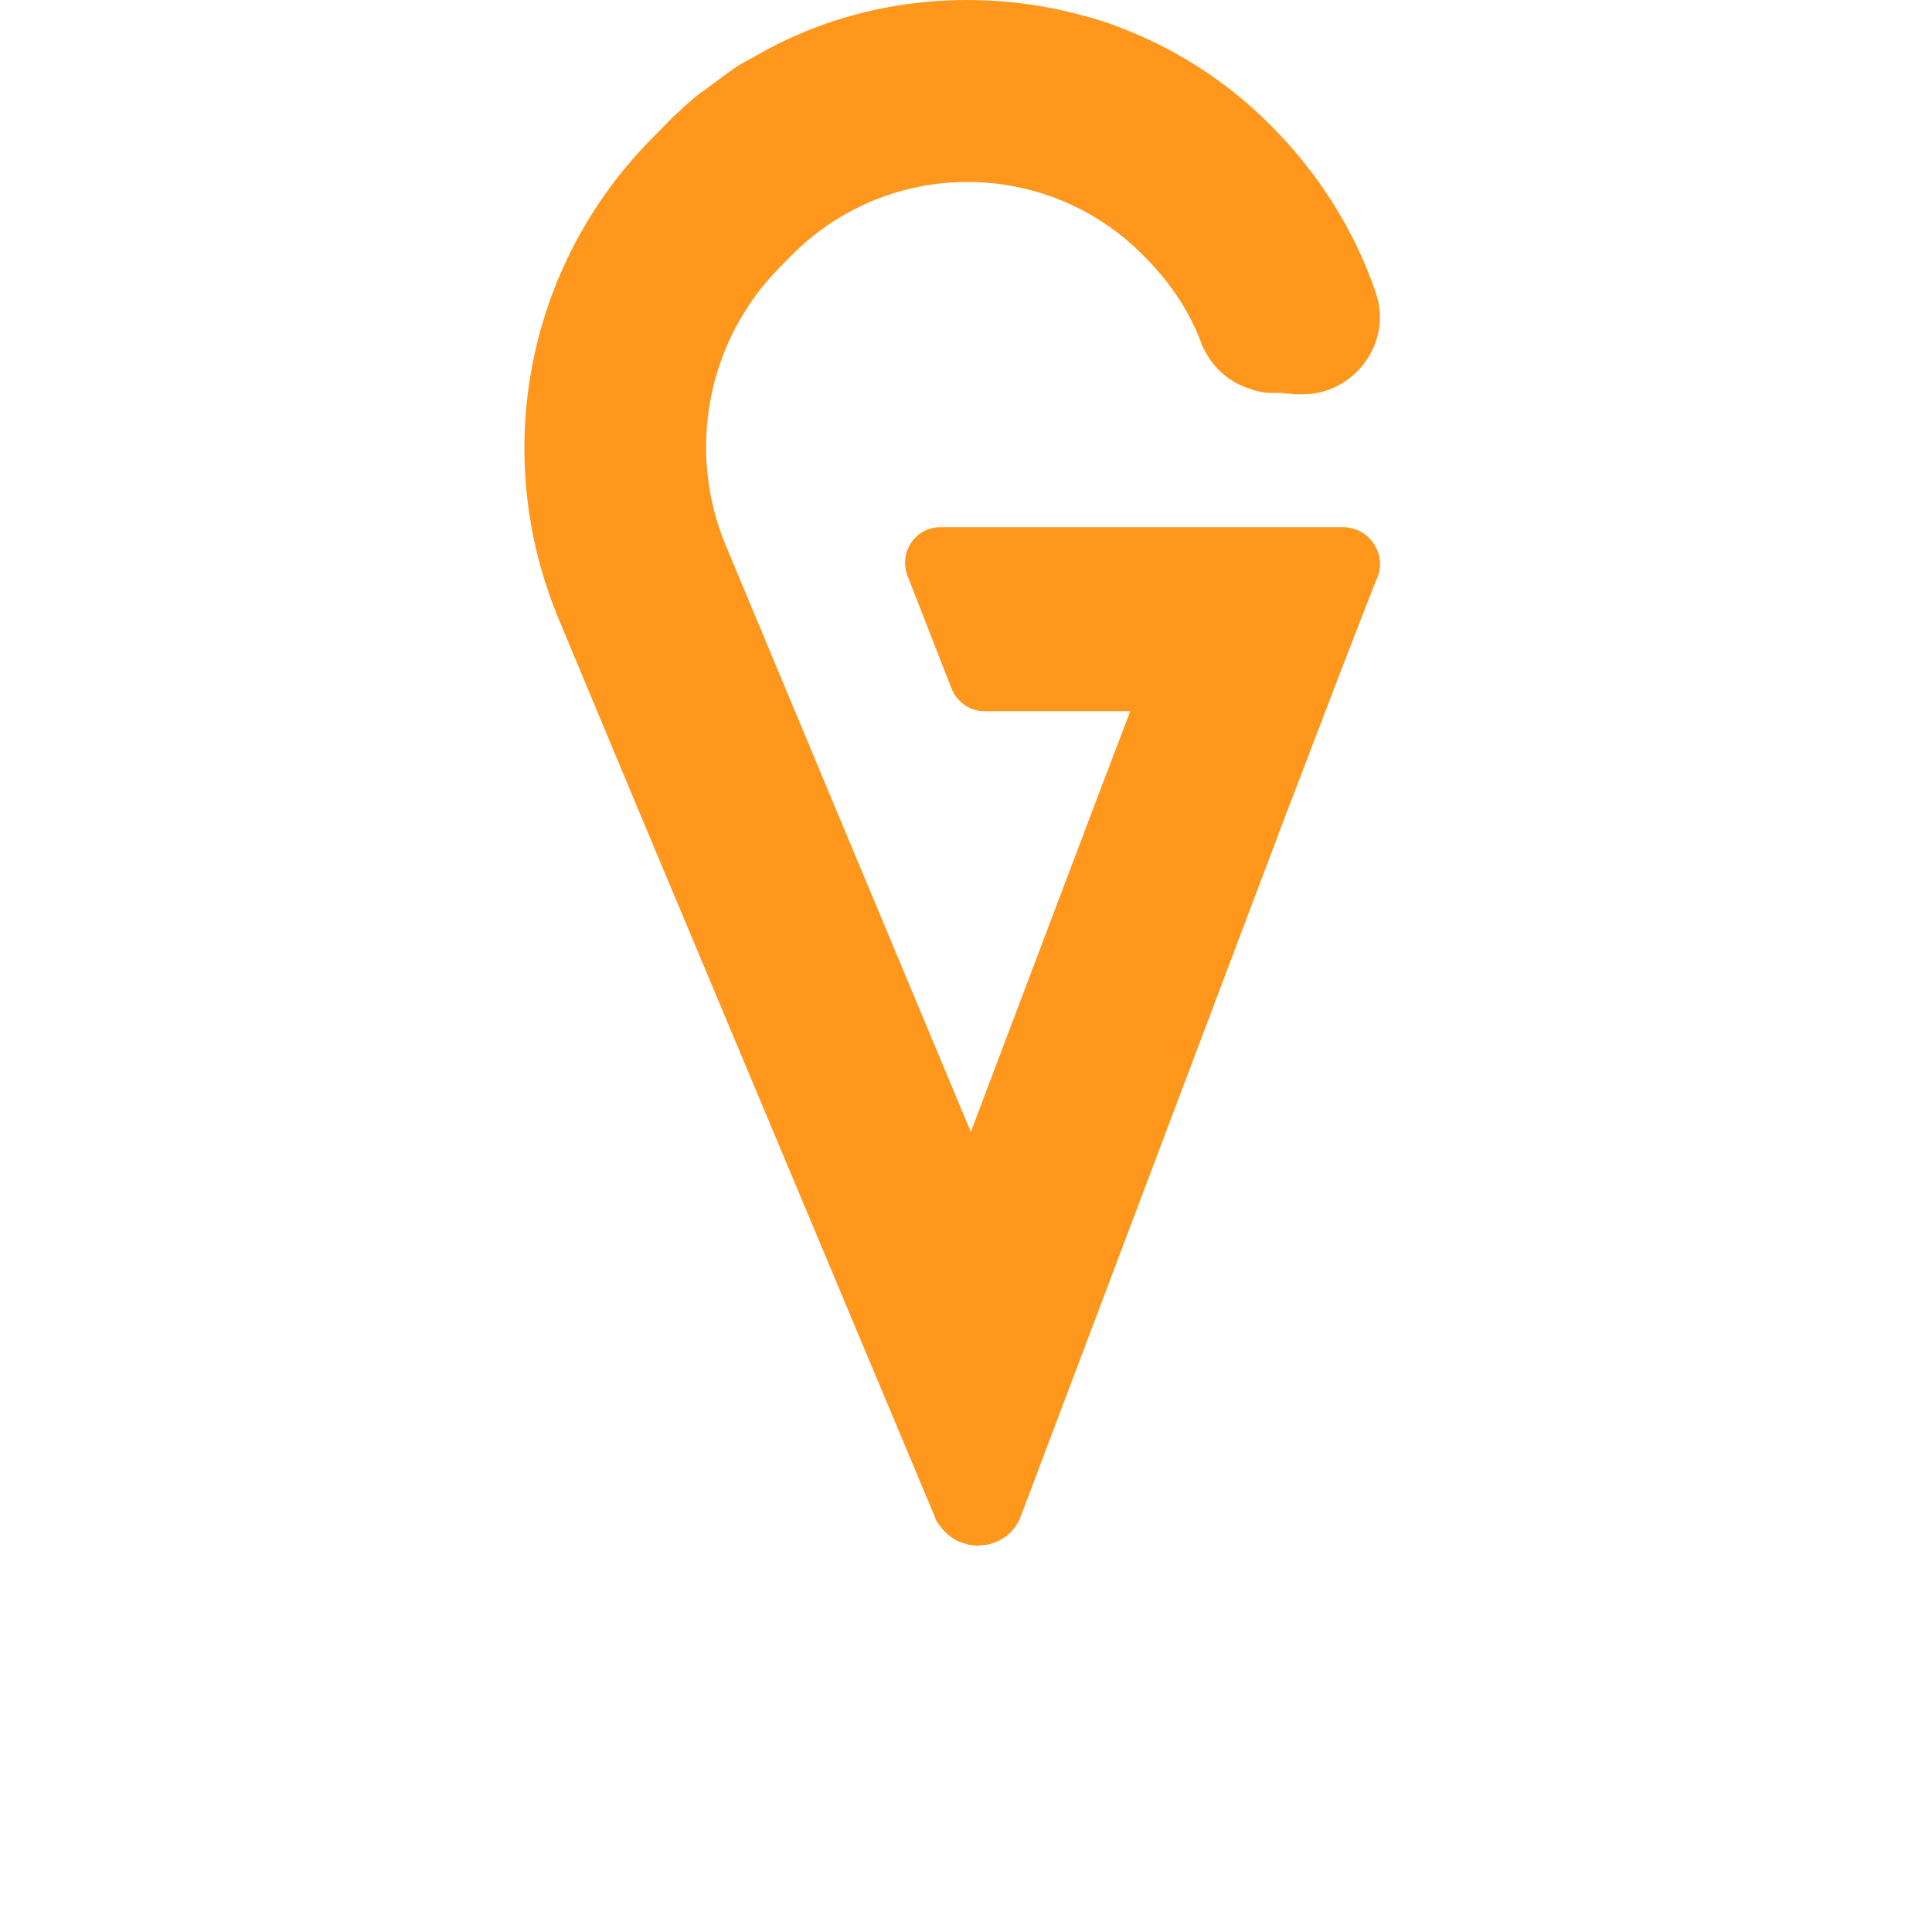 <svg width="70" height="70" viewBox="0 0 70 70" fill="none" xmlns="http://www.w3.org/2000/svg">
<path d="M49.912 20.906C49.813 21.107 48.233 25.218 48.233 25.218L46.826 28.902L46.678 29.278L37.001 54.897C36.804 55.449 36.384 55.8 35.915 55.925C35.841 55.95 35.767 55.975 35.693 55.975C35.594 55.975 35.52 56 35.422 56C35.347 56 35.273 56 35.175 55.975C35.101 55.975 35.027 55.95 34.953 55.925C34.879 55.9 34.804 55.875 34.73 55.85C34.558 55.774 34.385 55.649 34.237 55.499C34.212 55.474 34.187 55.449 34.138 55.398C34.089 55.323 34.039 55.273 33.99 55.198C33.94 55.123 33.891 55.047 33.866 54.947L22.955 28.927L20.265 22.485C17.747 16.494 19.055 9.651 23.597 5.038L24.017 4.612C24.165 4.462 24.288 4.337 24.436 4.186C24.585 4.061 24.733 3.91 24.881 3.785C25.078 3.61 25.276 3.434 25.498 3.284C25.77 3.083 26.041 2.883 26.313 2.682C26.387 2.632 26.485 2.557 26.559 2.507C26.732 2.381 26.905 2.281 27.102 2.181C27.547 1.93 27.991 1.679 28.46 1.454C28.682 1.354 28.929 1.253 29.151 1.153C31.027 0.376 33.027 0 35.051 0C36.409 0 37.767 0.175 39.1 0.526C39.346 0.602 39.593 0.652 39.816 0.727C40.062 0.802 40.285 0.877 40.531 0.978C42.531 1.73 44.407 2.908 46.012 4.512C47.789 6.292 49.073 8.347 49.838 10.578C50.48 12.408 49.073 14.288 47.197 14.288C47.123 14.288 47.048 14.288 46.95 14.288C46.9 14.288 46.826 14.288 46.777 14.263C46.678 14.263 46.579 14.263 46.456 14.238C46.382 14.238 46.308 14.238 46.234 14.238H46.135C45.888 14.238 45.666 14.213 45.444 14.138C45.395 14.138 45.345 14.113 45.296 14.088C44.703 13.912 44.16 13.511 43.815 12.985C43.741 12.884 43.691 12.784 43.642 12.684C43.592 12.609 43.543 12.508 43.518 12.408C43.074 11.23 42.358 10.177 41.395 9.225C39.643 7.47 37.347 6.593 35.051 6.593C32.731 6.593 30.41 7.495 28.658 9.275L28.238 9.701C25.621 12.358 24.856 16.344 26.313 19.803L30.238 29.203L35.175 41.01L39.643 29.203L40.951 25.769L35.668 25.769C35.15 25.769 34.681 25.443 34.483 24.967L32.879 20.856C32.558 20.004 33.175 19.101 34.064 19.101L48.727 19.101C49.64 19.151 50.233 20.079 49.912 20.906Z" fill="#FF971D"/>
</svg>
